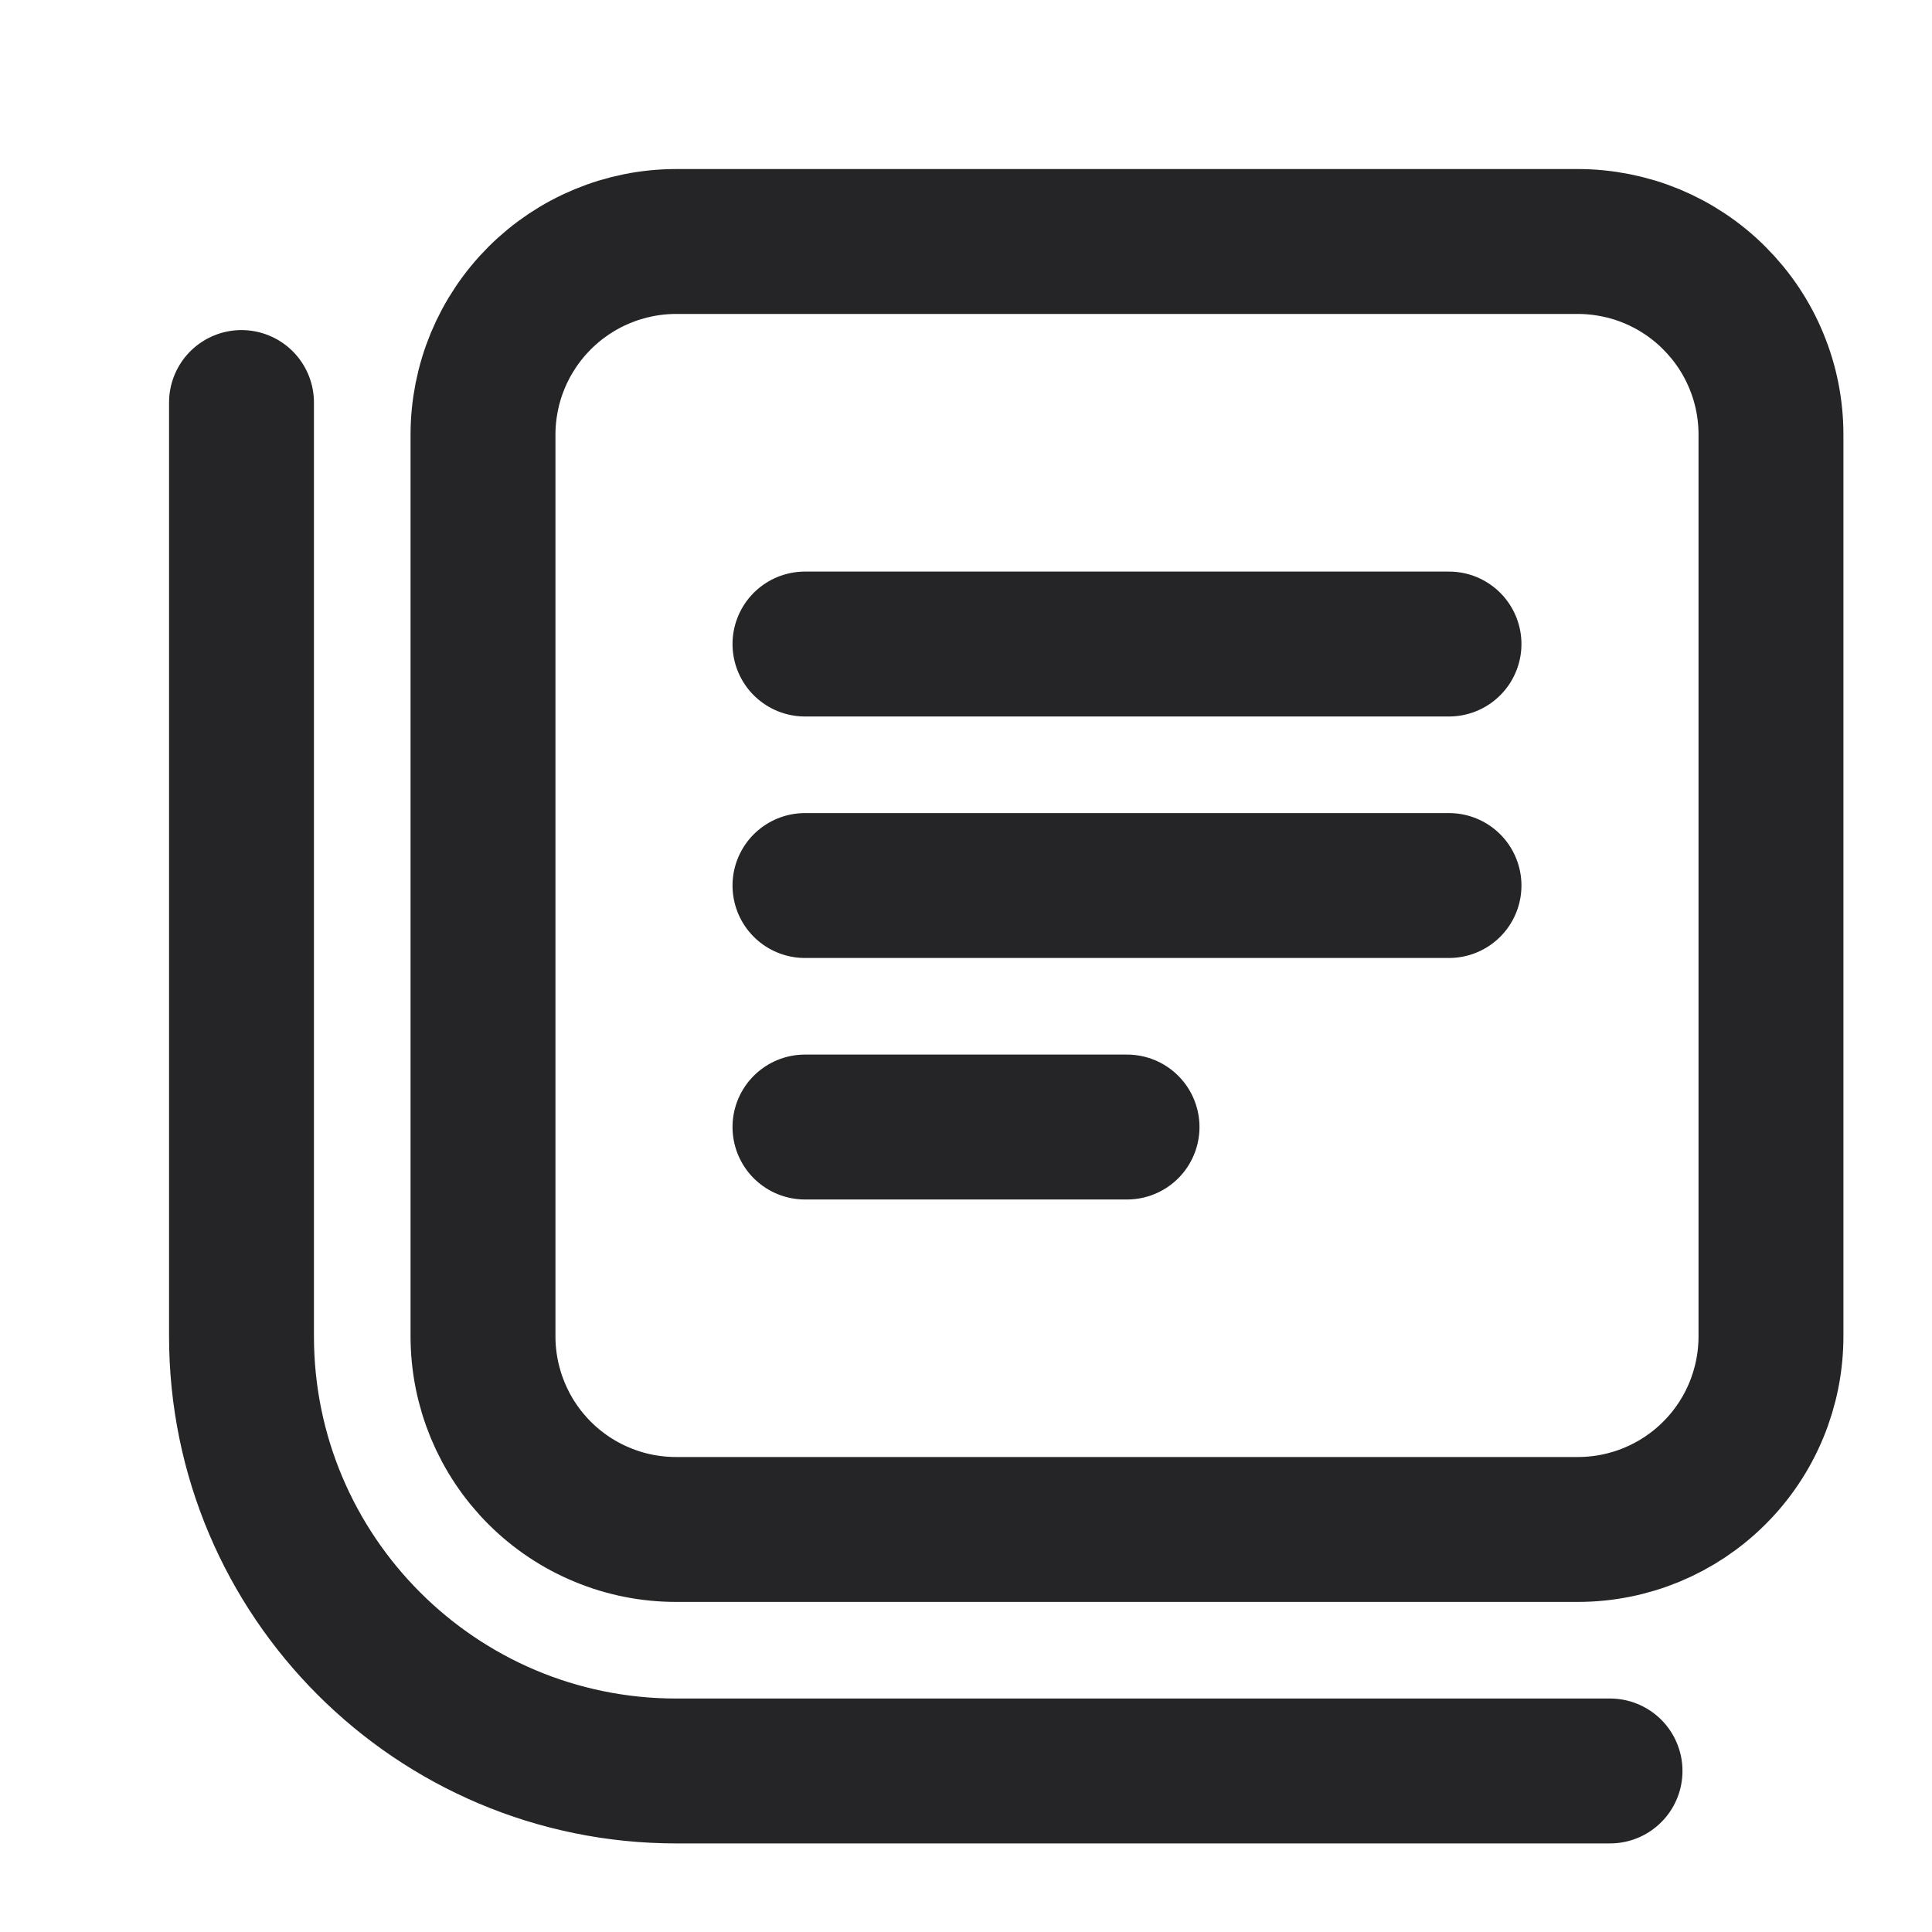 <svg width="20" height="20" viewBox="0 0 20 20" fill="none" xmlns="http://www.w3.org/2000/svg">
<path d="M8.333 9.167H15M8.333 11.667H11.667M8.333 6.667H15M16.667 18.333H7C4.517 18.333 2.5 16.317 2.5 13.833V4.167M7 2.5H16.333C16.596 2.5 16.856 2.552 17.099 2.652C17.341 2.753 17.562 2.9 17.747 3.086C17.933 3.272 18.081 3.492 18.181 3.735C18.282 3.977 18.333 4.237 18.333 4.5V13.833C18.333 14.364 18.123 14.873 17.747 15.248C17.372 15.623 16.864 15.833 16.333 15.833H7C6.737 15.833 6.477 15.782 6.235 15.681C5.992 15.581 5.771 15.433 5.586 15.248C5.211 14.873 5 14.364 5 13.833V4.5C5 4.237 5.052 3.977 5.152 3.735C5.253 3.492 5.4 3.272 5.586 3.086C5.961 2.711 6.47 2.5 7 2.5Z" stroke="#252528" stroke-width="1.5" stroke-miterlimit="10" stroke-linecap="round" stroke-linejoin="round"/>
</svg>
